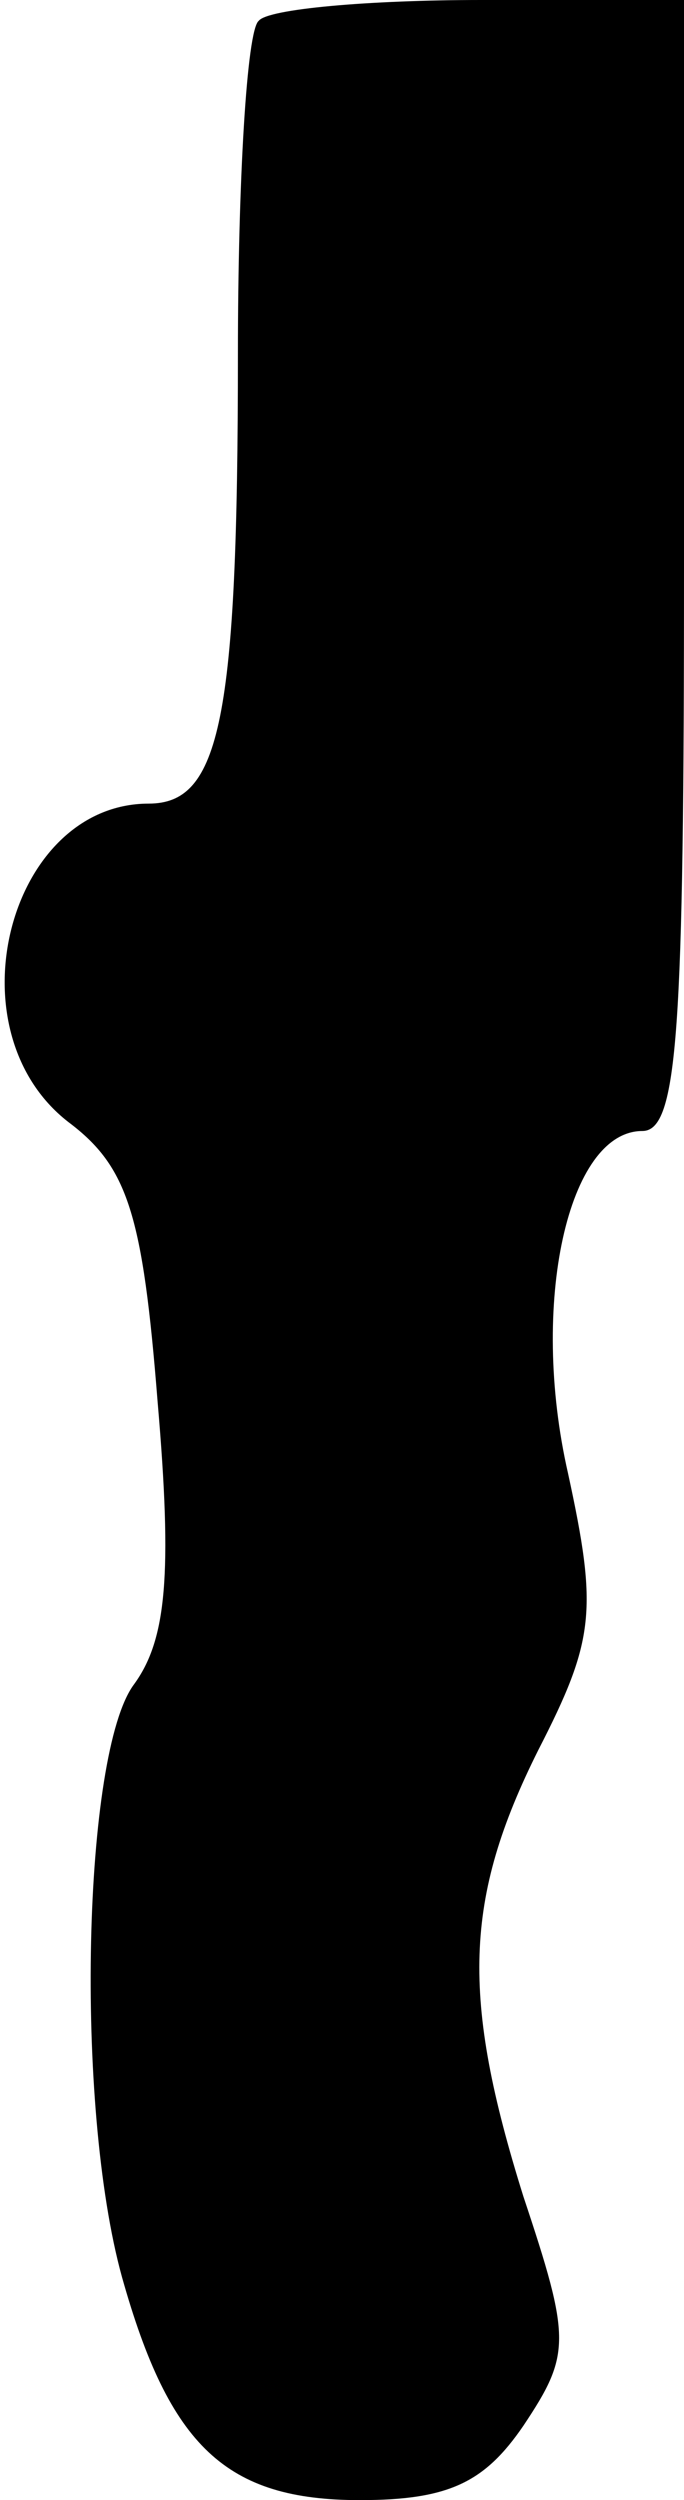 <?xml version="1.0" standalone="no"?>
<!DOCTYPE svg PUBLIC "-//W3C//DTD SVG 20010904//EN"
 "http://www.w3.org/TR/2001/REC-SVG-20010904/DTD/svg10.dtd">
<svg version="1.0" xmlns="http://www.w3.org/2000/svg"
 width="23pt" height="84pt" viewBox="0 0 23 84"
 preserveAspectRatio="xMidYMid meet">
<g transform="translate(0,84) scale(0.1,-0.1)"
fill="#000000" stroke="none">
<path fill="#000000" stroke="none" d="M87 833 c-4 -3 -7 -54 -7 -112 0 -123
-6 -151 -30 -151 -47 0 -67 -76 -27 -107 20 -15 25 -31 30 -94 5 -58 3 -80 -8
-95 -17 -23 -20 -141 -4 -199 16 -57 35 -75 80 -75 30 0 42 6 55 25 16 24 16
29 0 77 -21 67 -20 100 5 150 19 37 20 47 10 93 -13 57 0 115 25 115 12 0 14
34 14 190 l0 190 -68 0 c-38 0 -72 -3 -75 -7z"/>
</g>
</svg>
